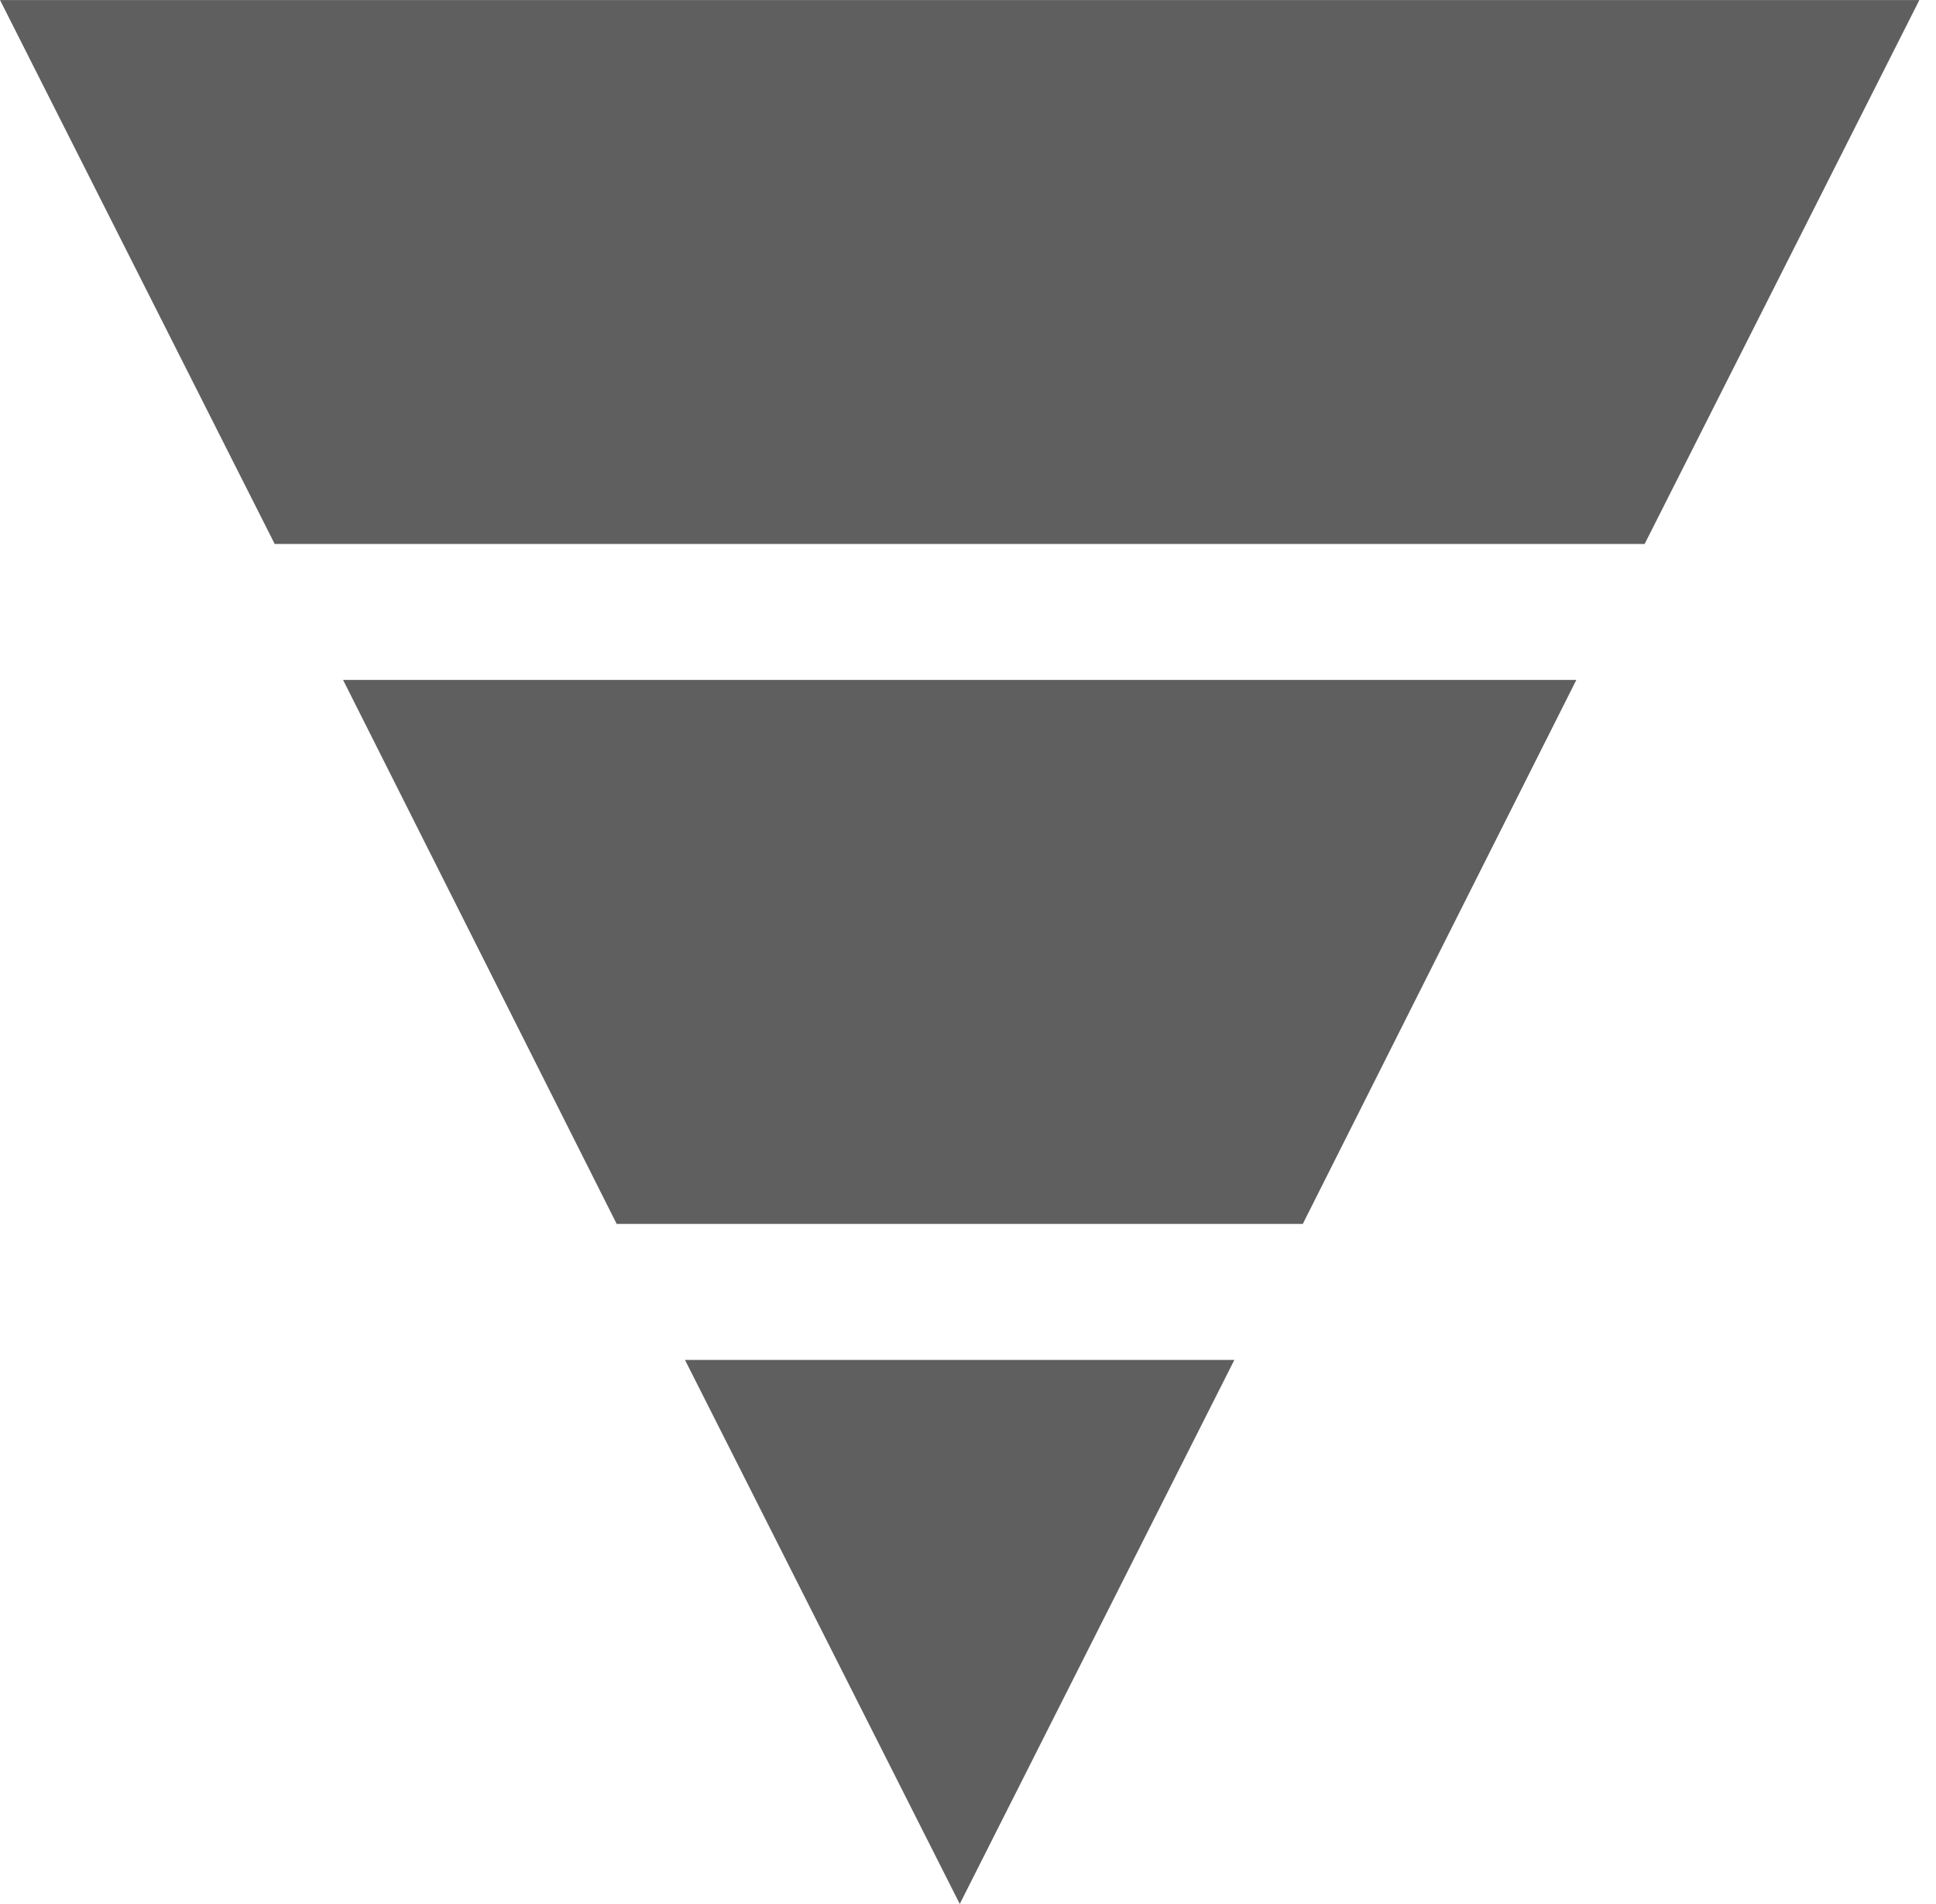 <svg width="61" height="60" viewBox="0 0 61 60" fill="none" xmlns="http://www.w3.org/2000/svg">
<path d="M28.627 47.189L30.239 50.381L31.85 47.189H28.627Z" fill="#5F5F5F" stroke="#5F5F5F" stroke-width="8.668"/>
<path d="M53.432 4.335H7.044L11.322 12.808H49.153L53.432 4.335Z" fill="#5F5F5F" stroke="#5F5F5F" stroke-width="8.668"/>
<path d="M22.102 34.234H38.377L42.637 25.761H17.841L22.102 34.234Z" fill="#5F5F5F" stroke="#5F5F5F" stroke-width="8.668"/>
</svg>
